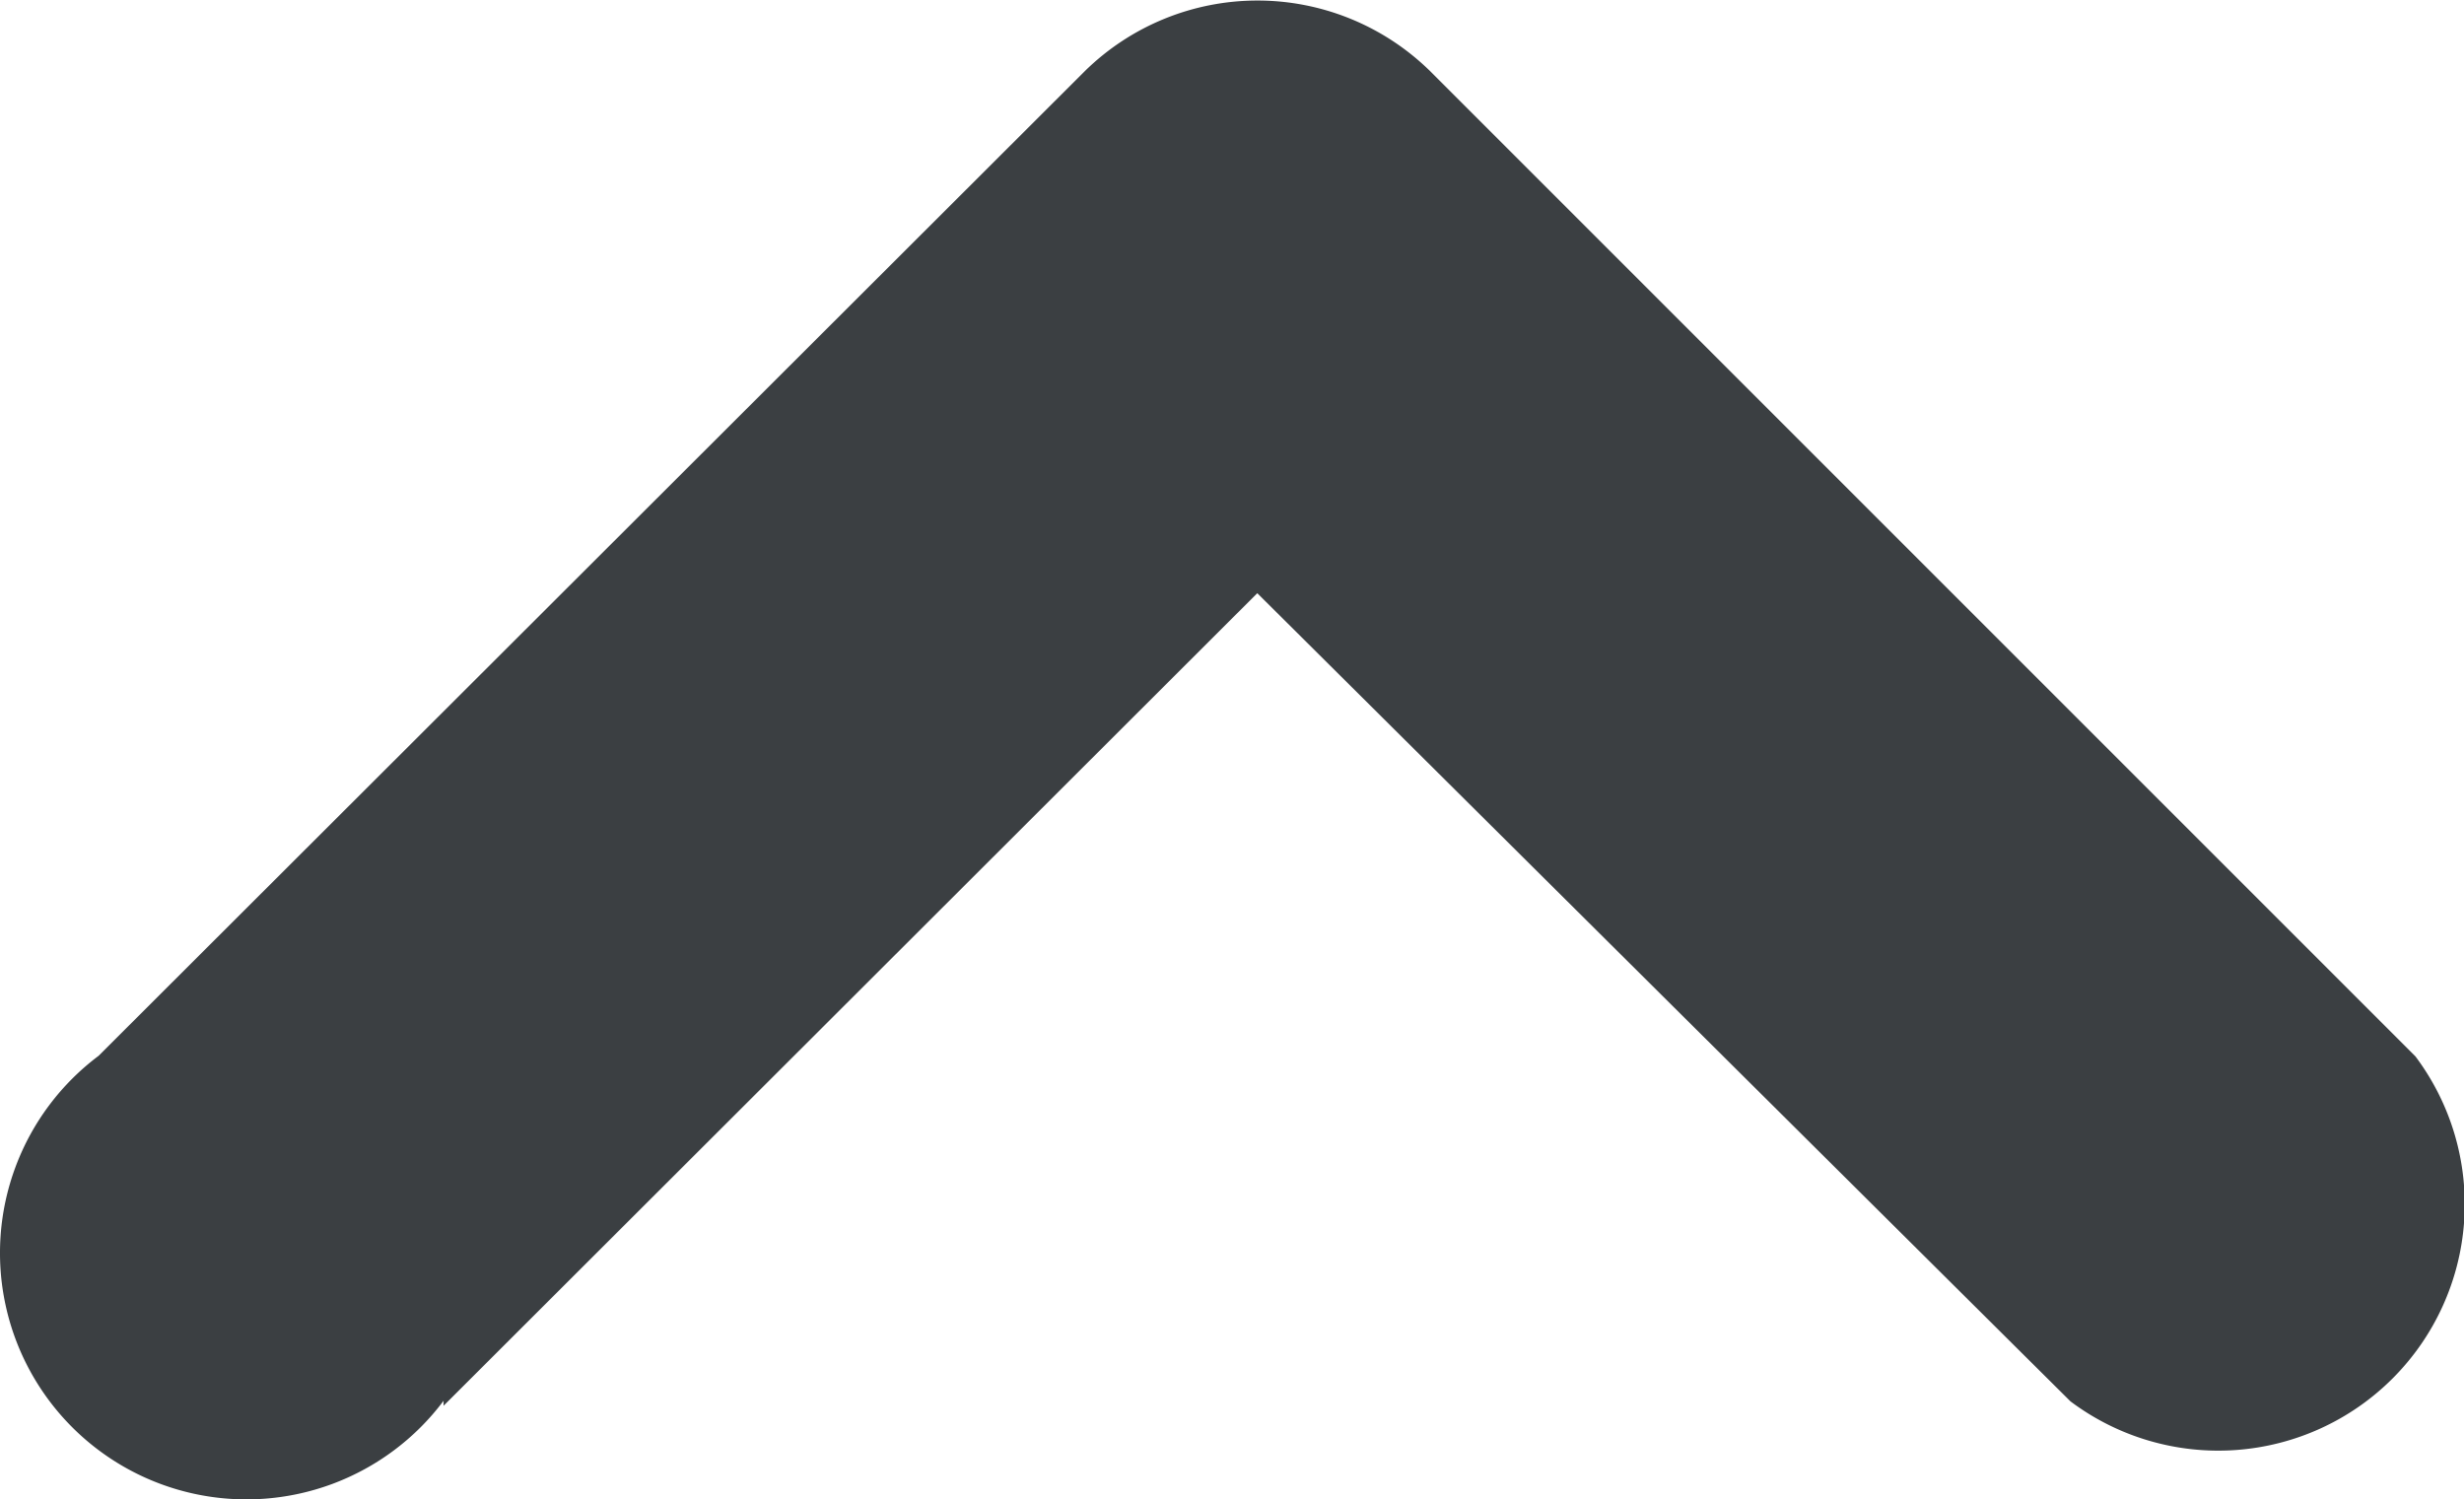 <svg xmlns="http://www.w3.org/2000/svg" width="13.399" height="8.154" viewBox="0 0 13.399 8.154"><defs><style>.a{fill:#3b3f42;fill-rule:evenodd;}</style></defs><path class="a" d="M9.312,15.632a1.34,1.34,0,1,1-1.876-1.876L12.8,8.4a1.34,1.34,0,0,1,1.876,0l5.359,5.359a1.34,1.34,0,0,1-1.876,1.876l-4.422-4.395L9.312,15.659Z" transform="translate(-6.9 -8.014)"/></svg>